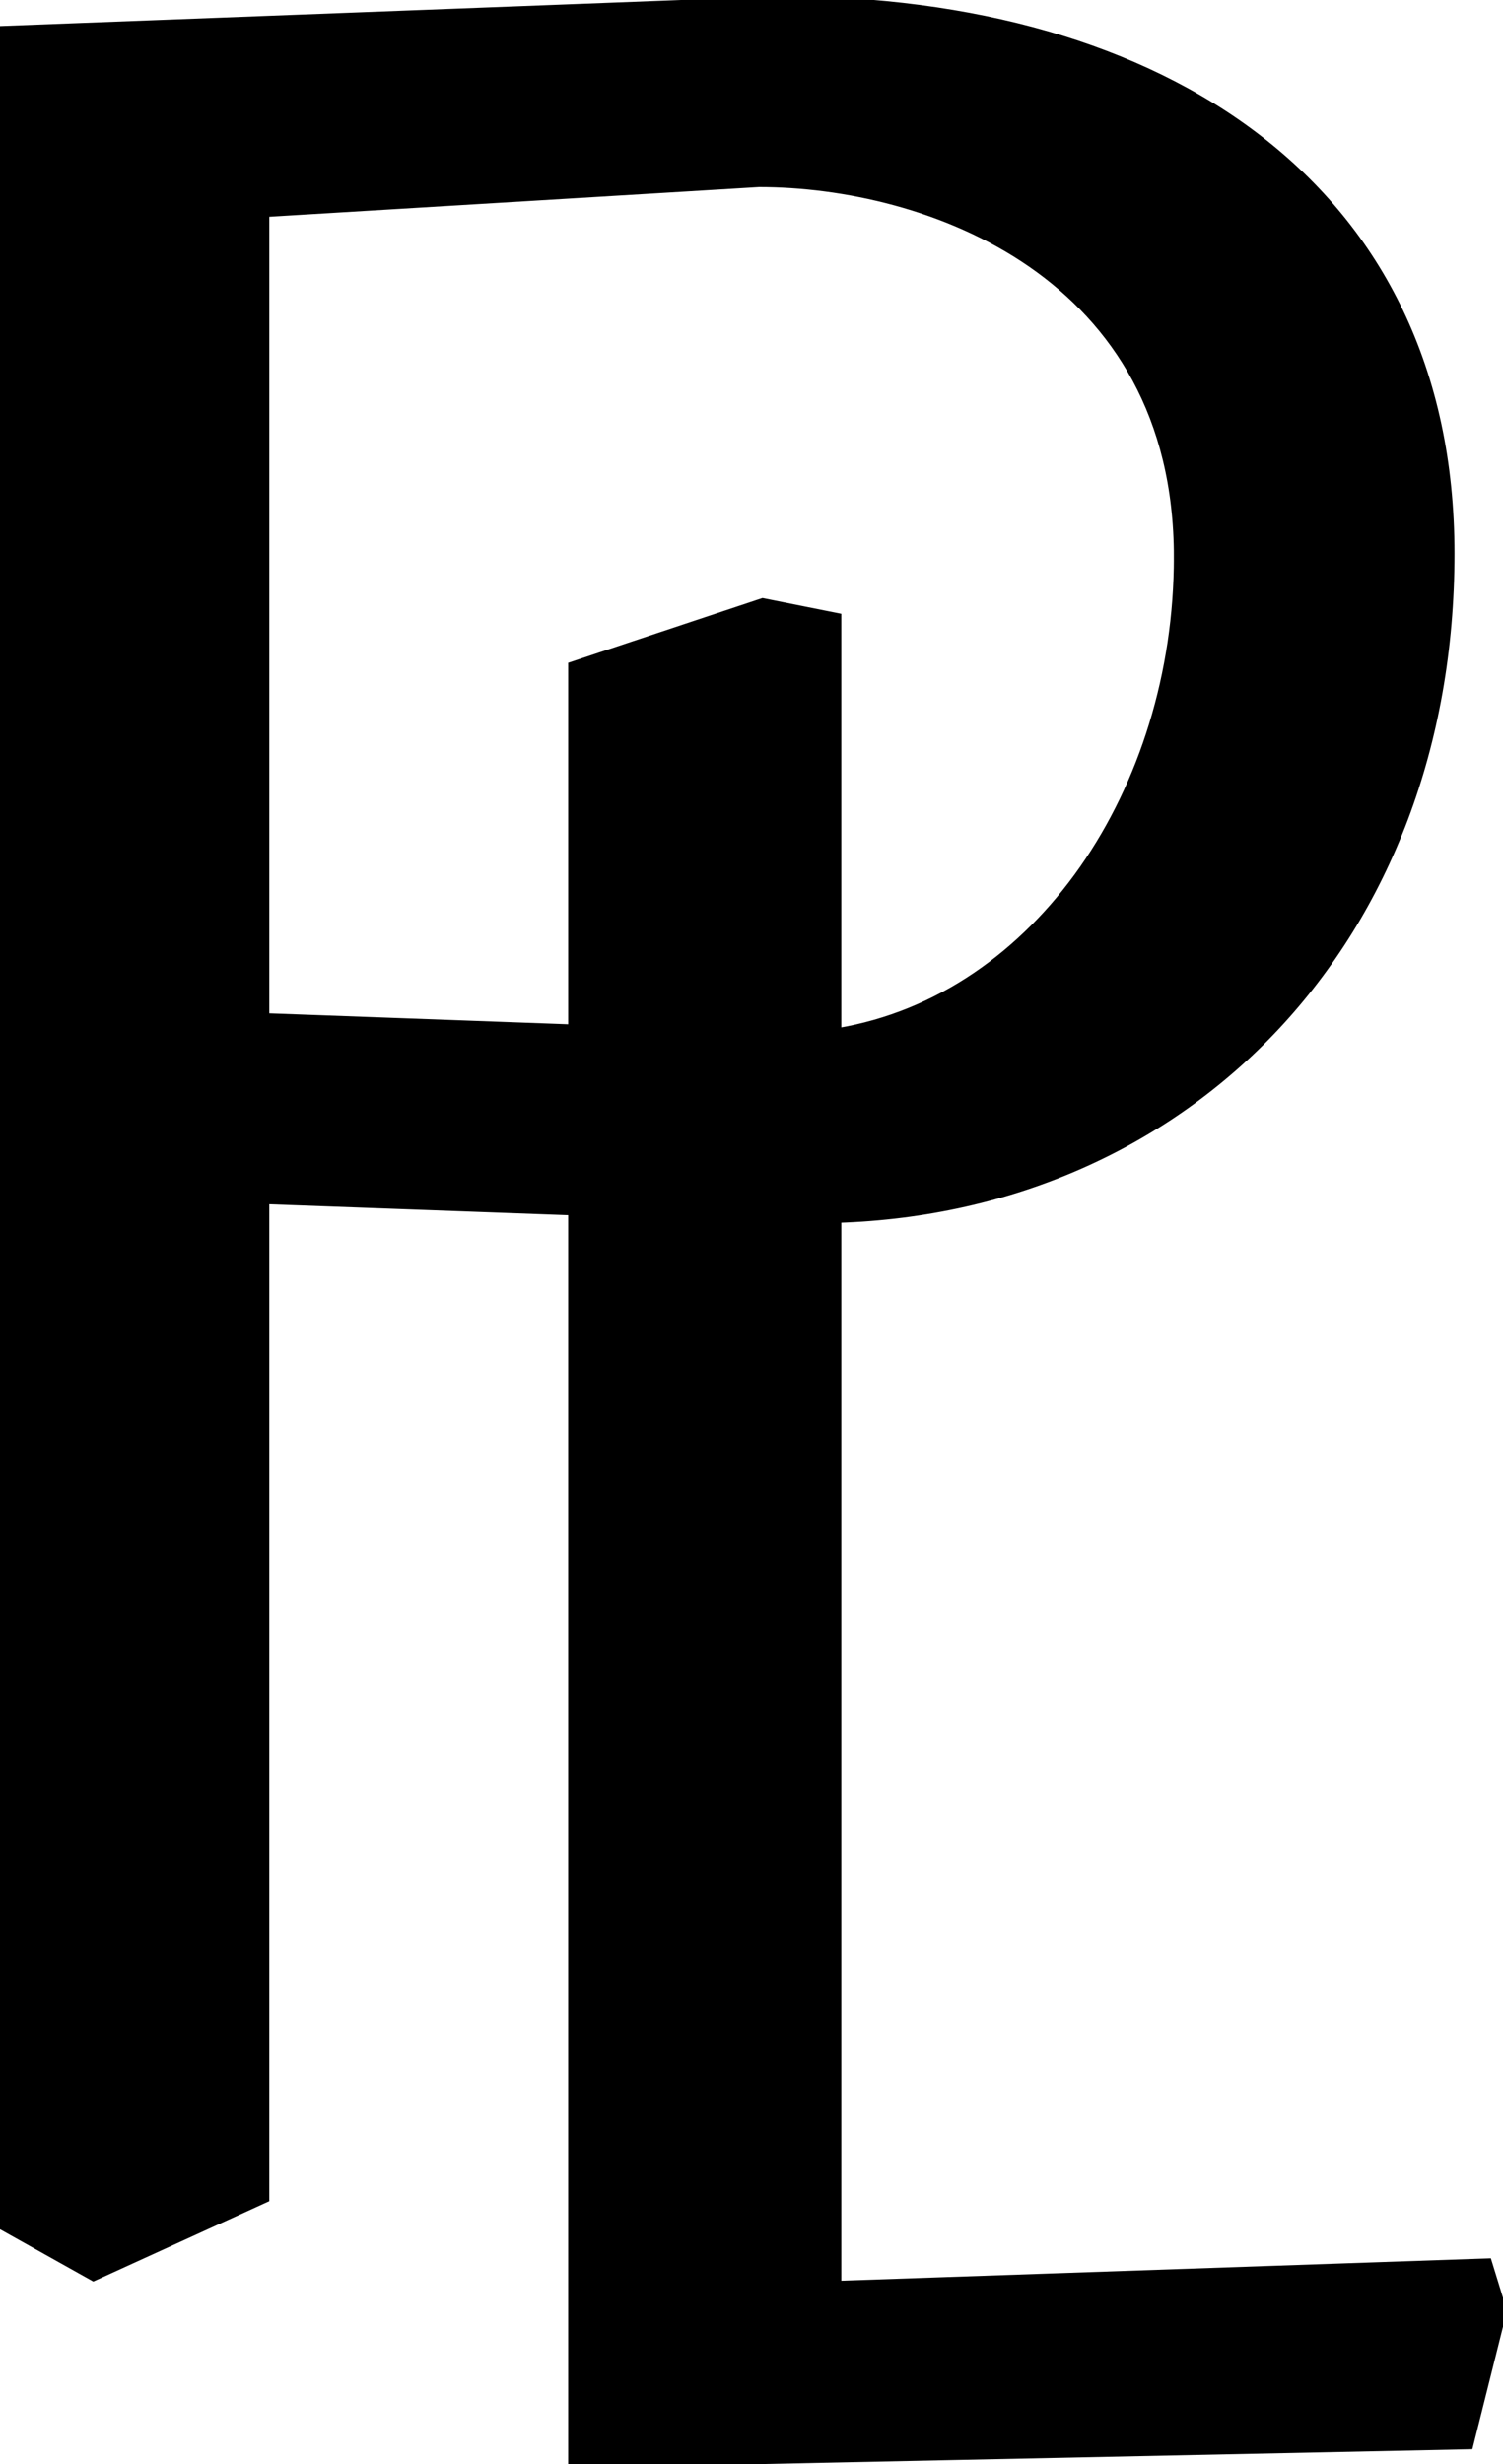 <?xml version="1.0" encoding="UTF-8"?>
<!DOCTYPE svg PUBLIC "-//W3C//DTD SVG 1.1//EN"
    "http://www.w3.org/Graphics/SVG/1.1/DTD/svg11.dtd"><svg xmlns="http://www.w3.org/2000/svg" height="327.861" stroke-opacity="1" viewBox="0.0 0.0 200.0 327.861" font-size="1" width="200" xmlns:xlink="http://www.w3.org/1999/xlink" stroke="rgb(0,0,0)" version="1.1"><defs></defs><g stroke-linejoin="miter" stroke-opacity="1.0" fill-opacity="1.0" stroke="rgb(0,0,0)" stroke-width="1.024" fill="rgb(0,0,0)" stroke-linecap="butt" stroke-miterlimit="10.0"><path d="M -24.378,296.02 ZM 111.443,162.189 v 141.791 l 86.567,-2.985 l 1.99,6.468 l -4.478,17.91 l -119.403,2.488 v -166.667 l -40.796,-1.492 v 132.836 l -22.886,10.448 l -12.438,-6.965 v -292.04 l 103.98,-3.98 c 50.746,-0 89.055,24.876 89.055 73.632c 0,51.244 -34.826,87.065 -81.592 88.557ZM 111.443,162.189 ZM 156.716,74.129 c 0,-37.811 -33.333,-49.751 -55.721 -49.751l -65.672,3.98 v 106.965 l 40.796,1.492 v -48.259 l 25.373,-8.458 l 9.95,1.99 v 55.224 c 26.866,-4.478 45.274,-32.338 45.274 -63.184Z"/></g></svg>